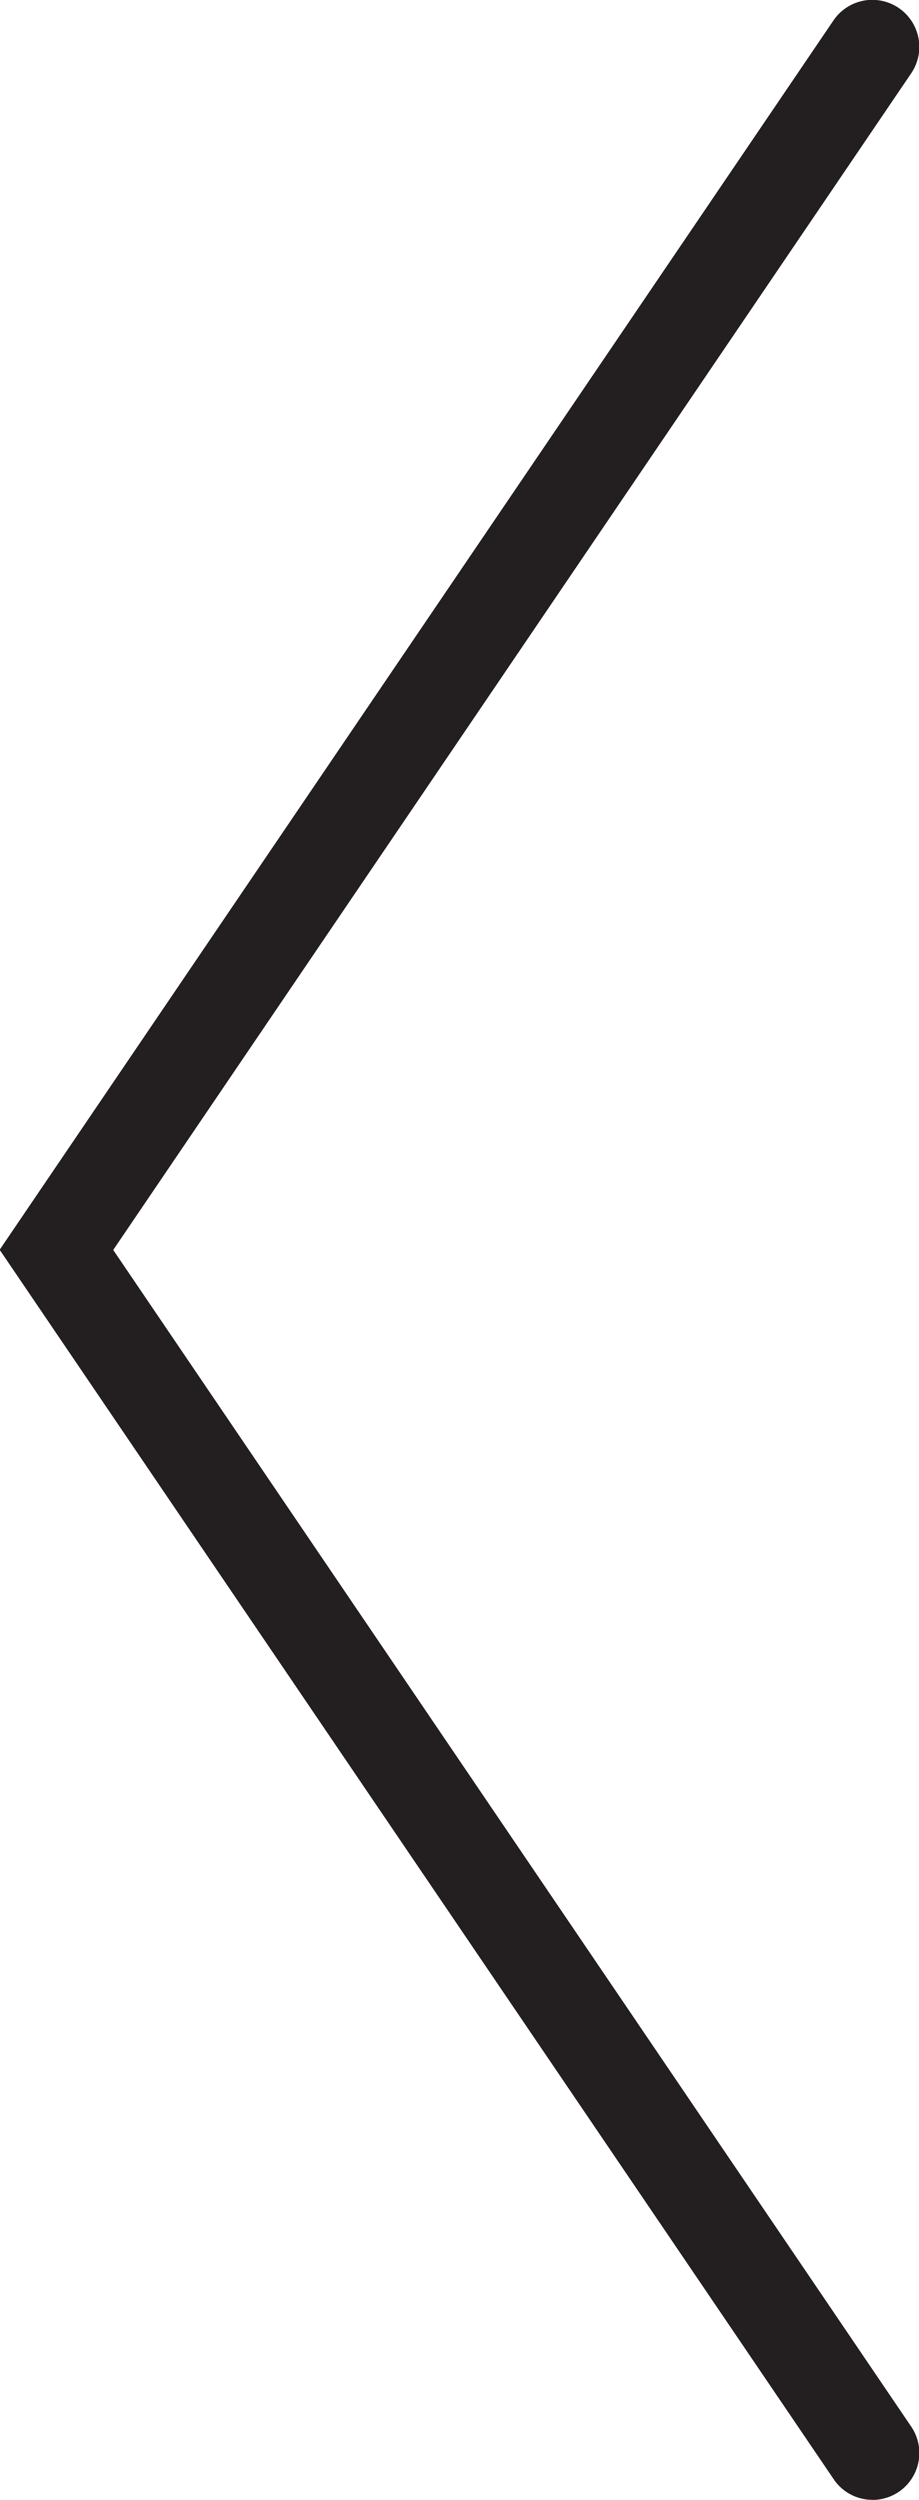 <svg id="Layer_1" data-name="Layer 1" xmlns="http://www.w3.org/2000/svg" viewBox="0 0 107.87 293.18"><defs><style>.cls-1{fill:#231f20;}</style></defs><title>left arrow</title><path class="cls-1" d="M102.45,293.22a5.47,5.47,0,0,1-4.55-2.41L0,146.62,97.86,2.46A5.5,5.5,0,0,1,107,8.64l-93.67,138,93.67,138a5.5,5.5,0,0,1-4.55,8.59Z" transform="translate(-0.04 -0.05)"/></svg>
